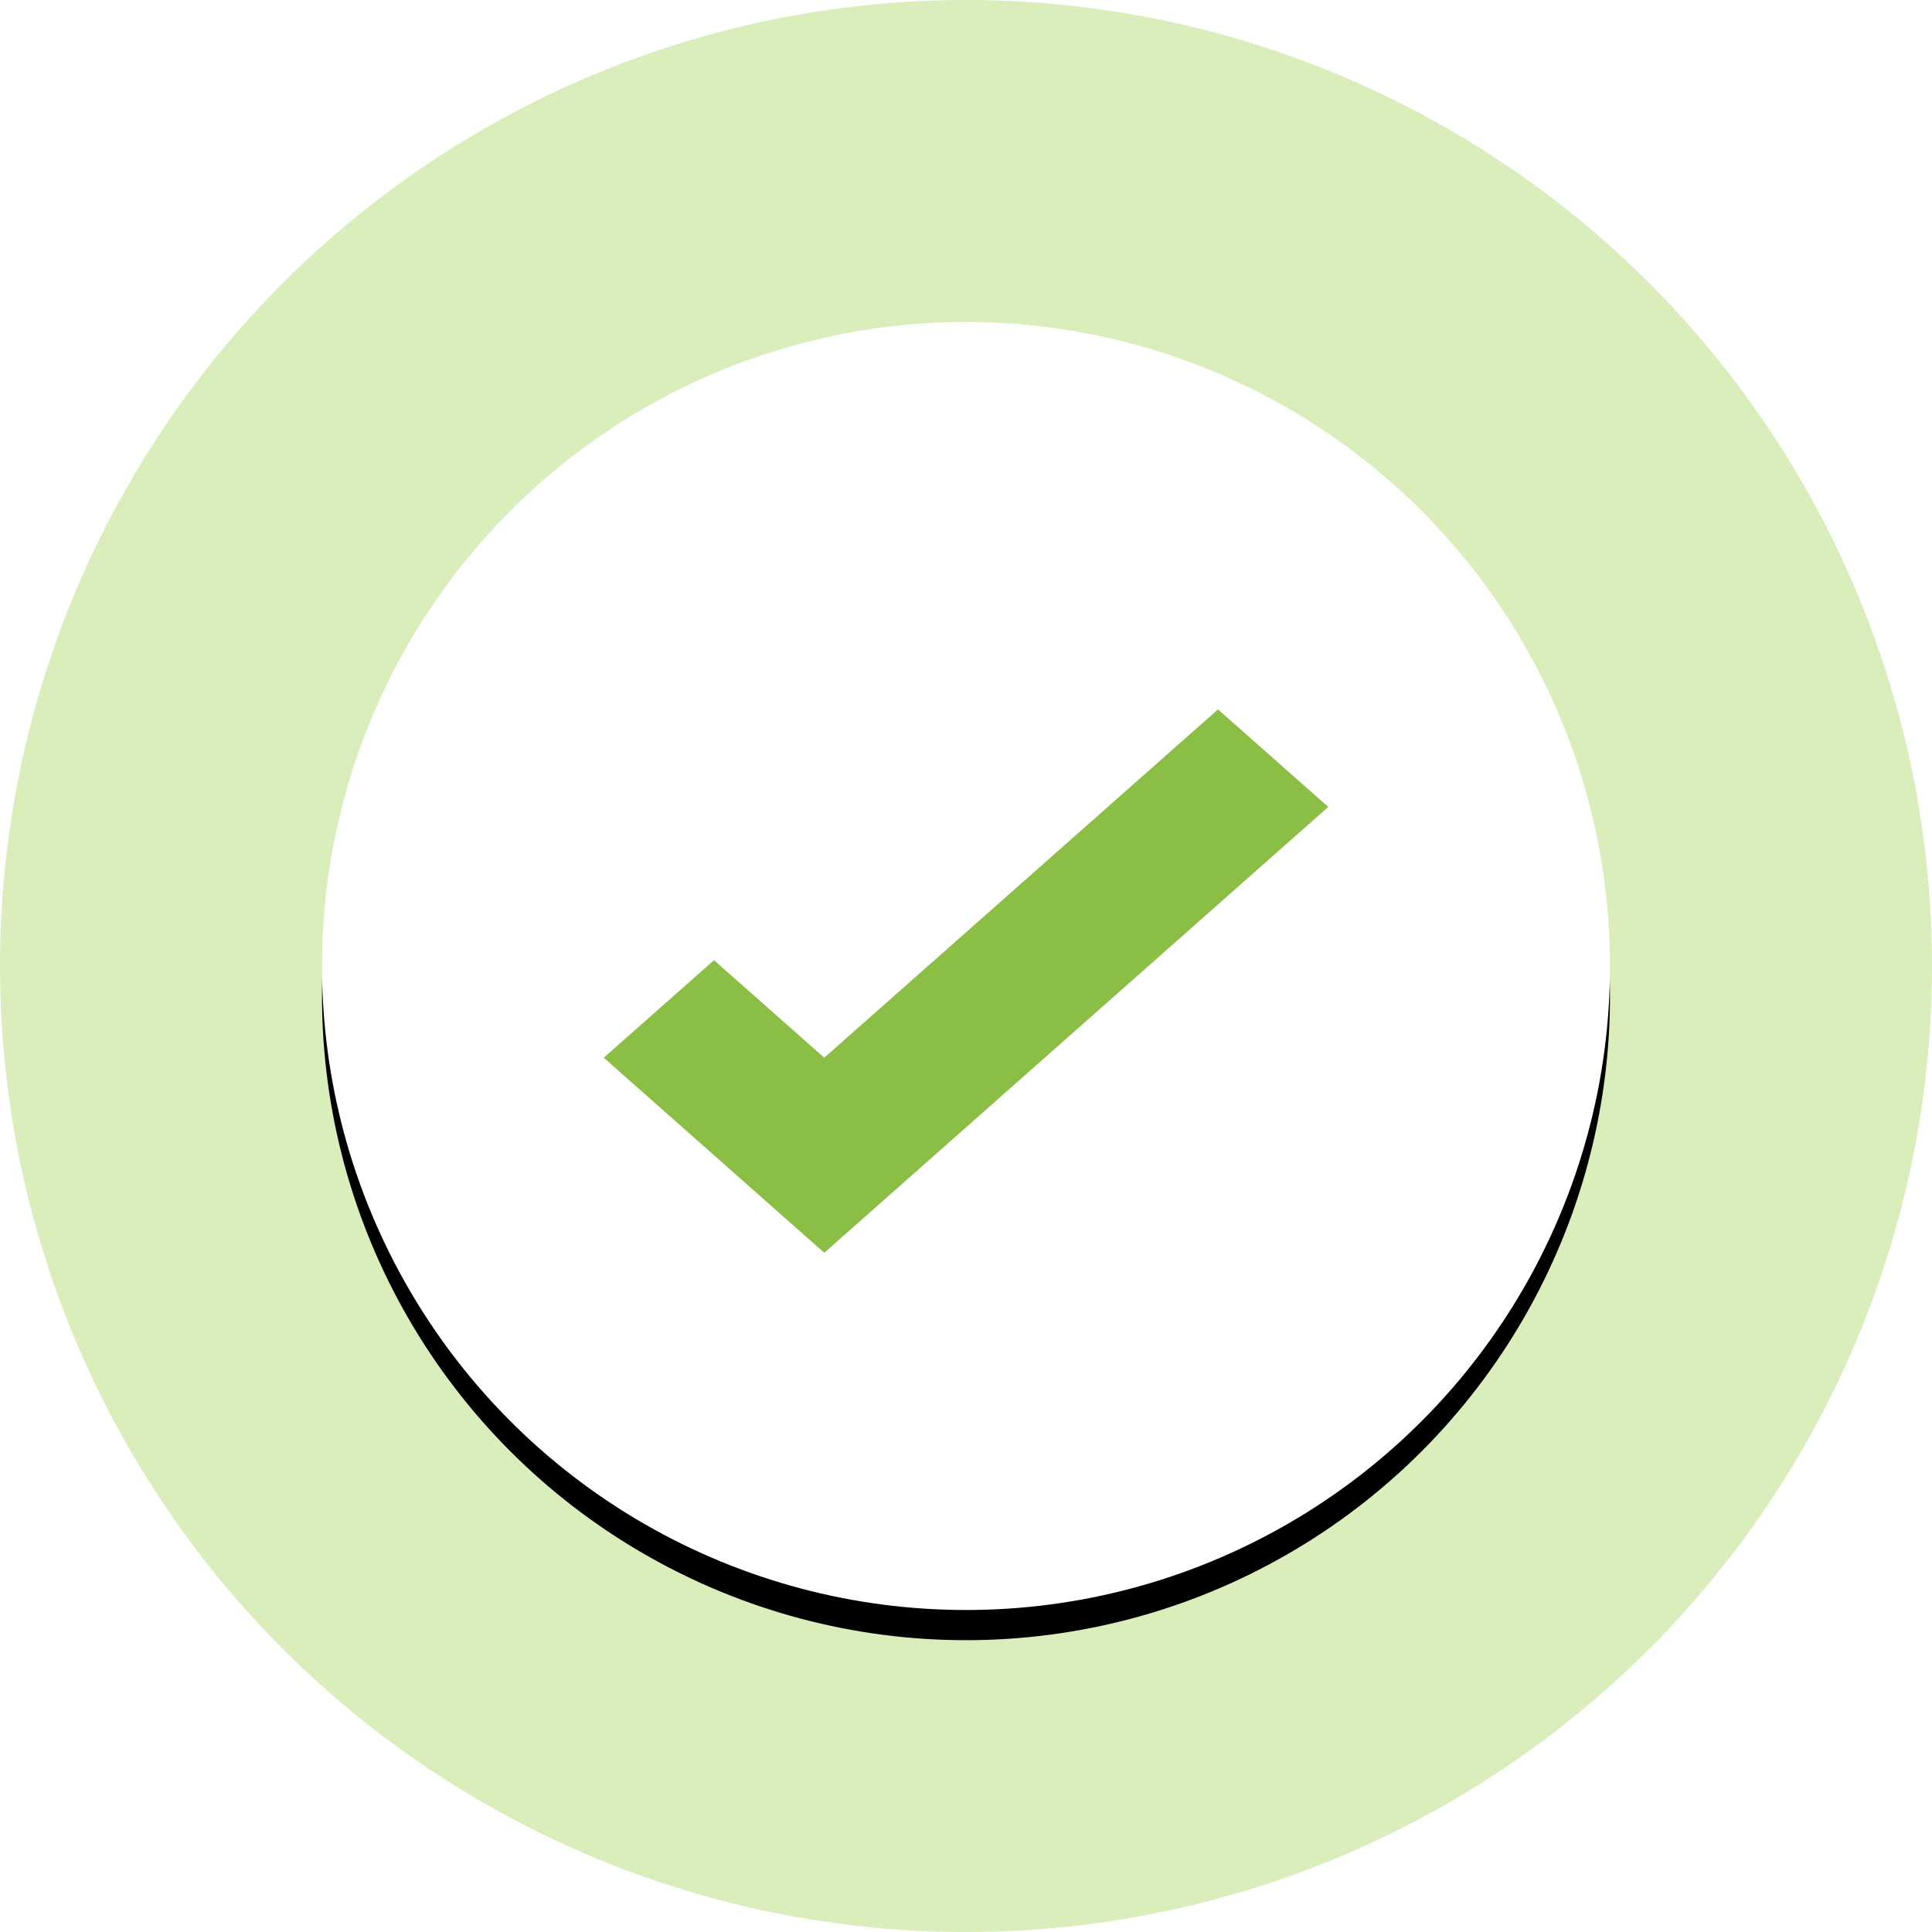 <?xml version="1.0" encoding="UTF-8"?>
<svg width="128px" height="128px" viewBox="0 0 128 128" version="1.1" xmlns="http://www.w3.org/2000/svg" xmlns:xlink="http://www.w3.org/1999/xlink">
    <!-- Generator: Sketch 53.2 (72643) - https://sketchapp.com -->
    <title>Icons / Ok</title>
    <desc>Created with Sketch.</desc>
    <defs>
        <circle id="path-1" cx="64" cy="64" r="42.667"></circle>
        <filter x="-8.2%" y="-5.9%" width="116.4%" height="116.4%" filterUnits="objectBoundingBox" id="filter-2">
            <feOffset dx="0" dy="2" in="SourceAlpha" result="shadowOffsetOuter1"></feOffset>
            <feGaussianBlur stdDeviation="2" in="shadowOffsetOuter1" result="shadowBlurOuter1"></feGaussianBlur>
            <feColorMatrix values="0 0 0 0 0.11   0 0 0 0 0.165   0 0 0 0 0.271  0 0 0 0.3 0" type="matrix" in="shadowBlurOuter1"></feColorMatrix>
        </filter>
    </defs>
    <g id="Page-1" stroke="none" stroke-width="1" fill="none" fill-rule="evenodd">
        <g id="Team---11---Succsessfully-created-" transform="translate(-576, -268)">
            <g id="popup" transform="translate(360, 220)">
                <g id="Icons-/-Ok" transform="translate(216, 48)">
                    <circle id="Oval" fill="#D9EEBB" fill-rule="evenodd" cx="64" cy="64" r="64"></circle>
                    <g id="Oval">
                        <use fill="black" fill-opacity="1" filter="url(#filter-2)" xlink:href="#path-1"></use>
                        <use fill="#FFFFFF" fill-rule="evenodd" xlink:href="#path-1"></use>
                    </g>
                    <polygon id="tick" fill="#8BBE44" fill-rule="evenodd" points="80.696 47 54.609 70.076 47.304 63.615 40 70.076 54.609 83 88 53.461"></polygon>
                </g>
            </g>
        </g>
    </g>
</svg>